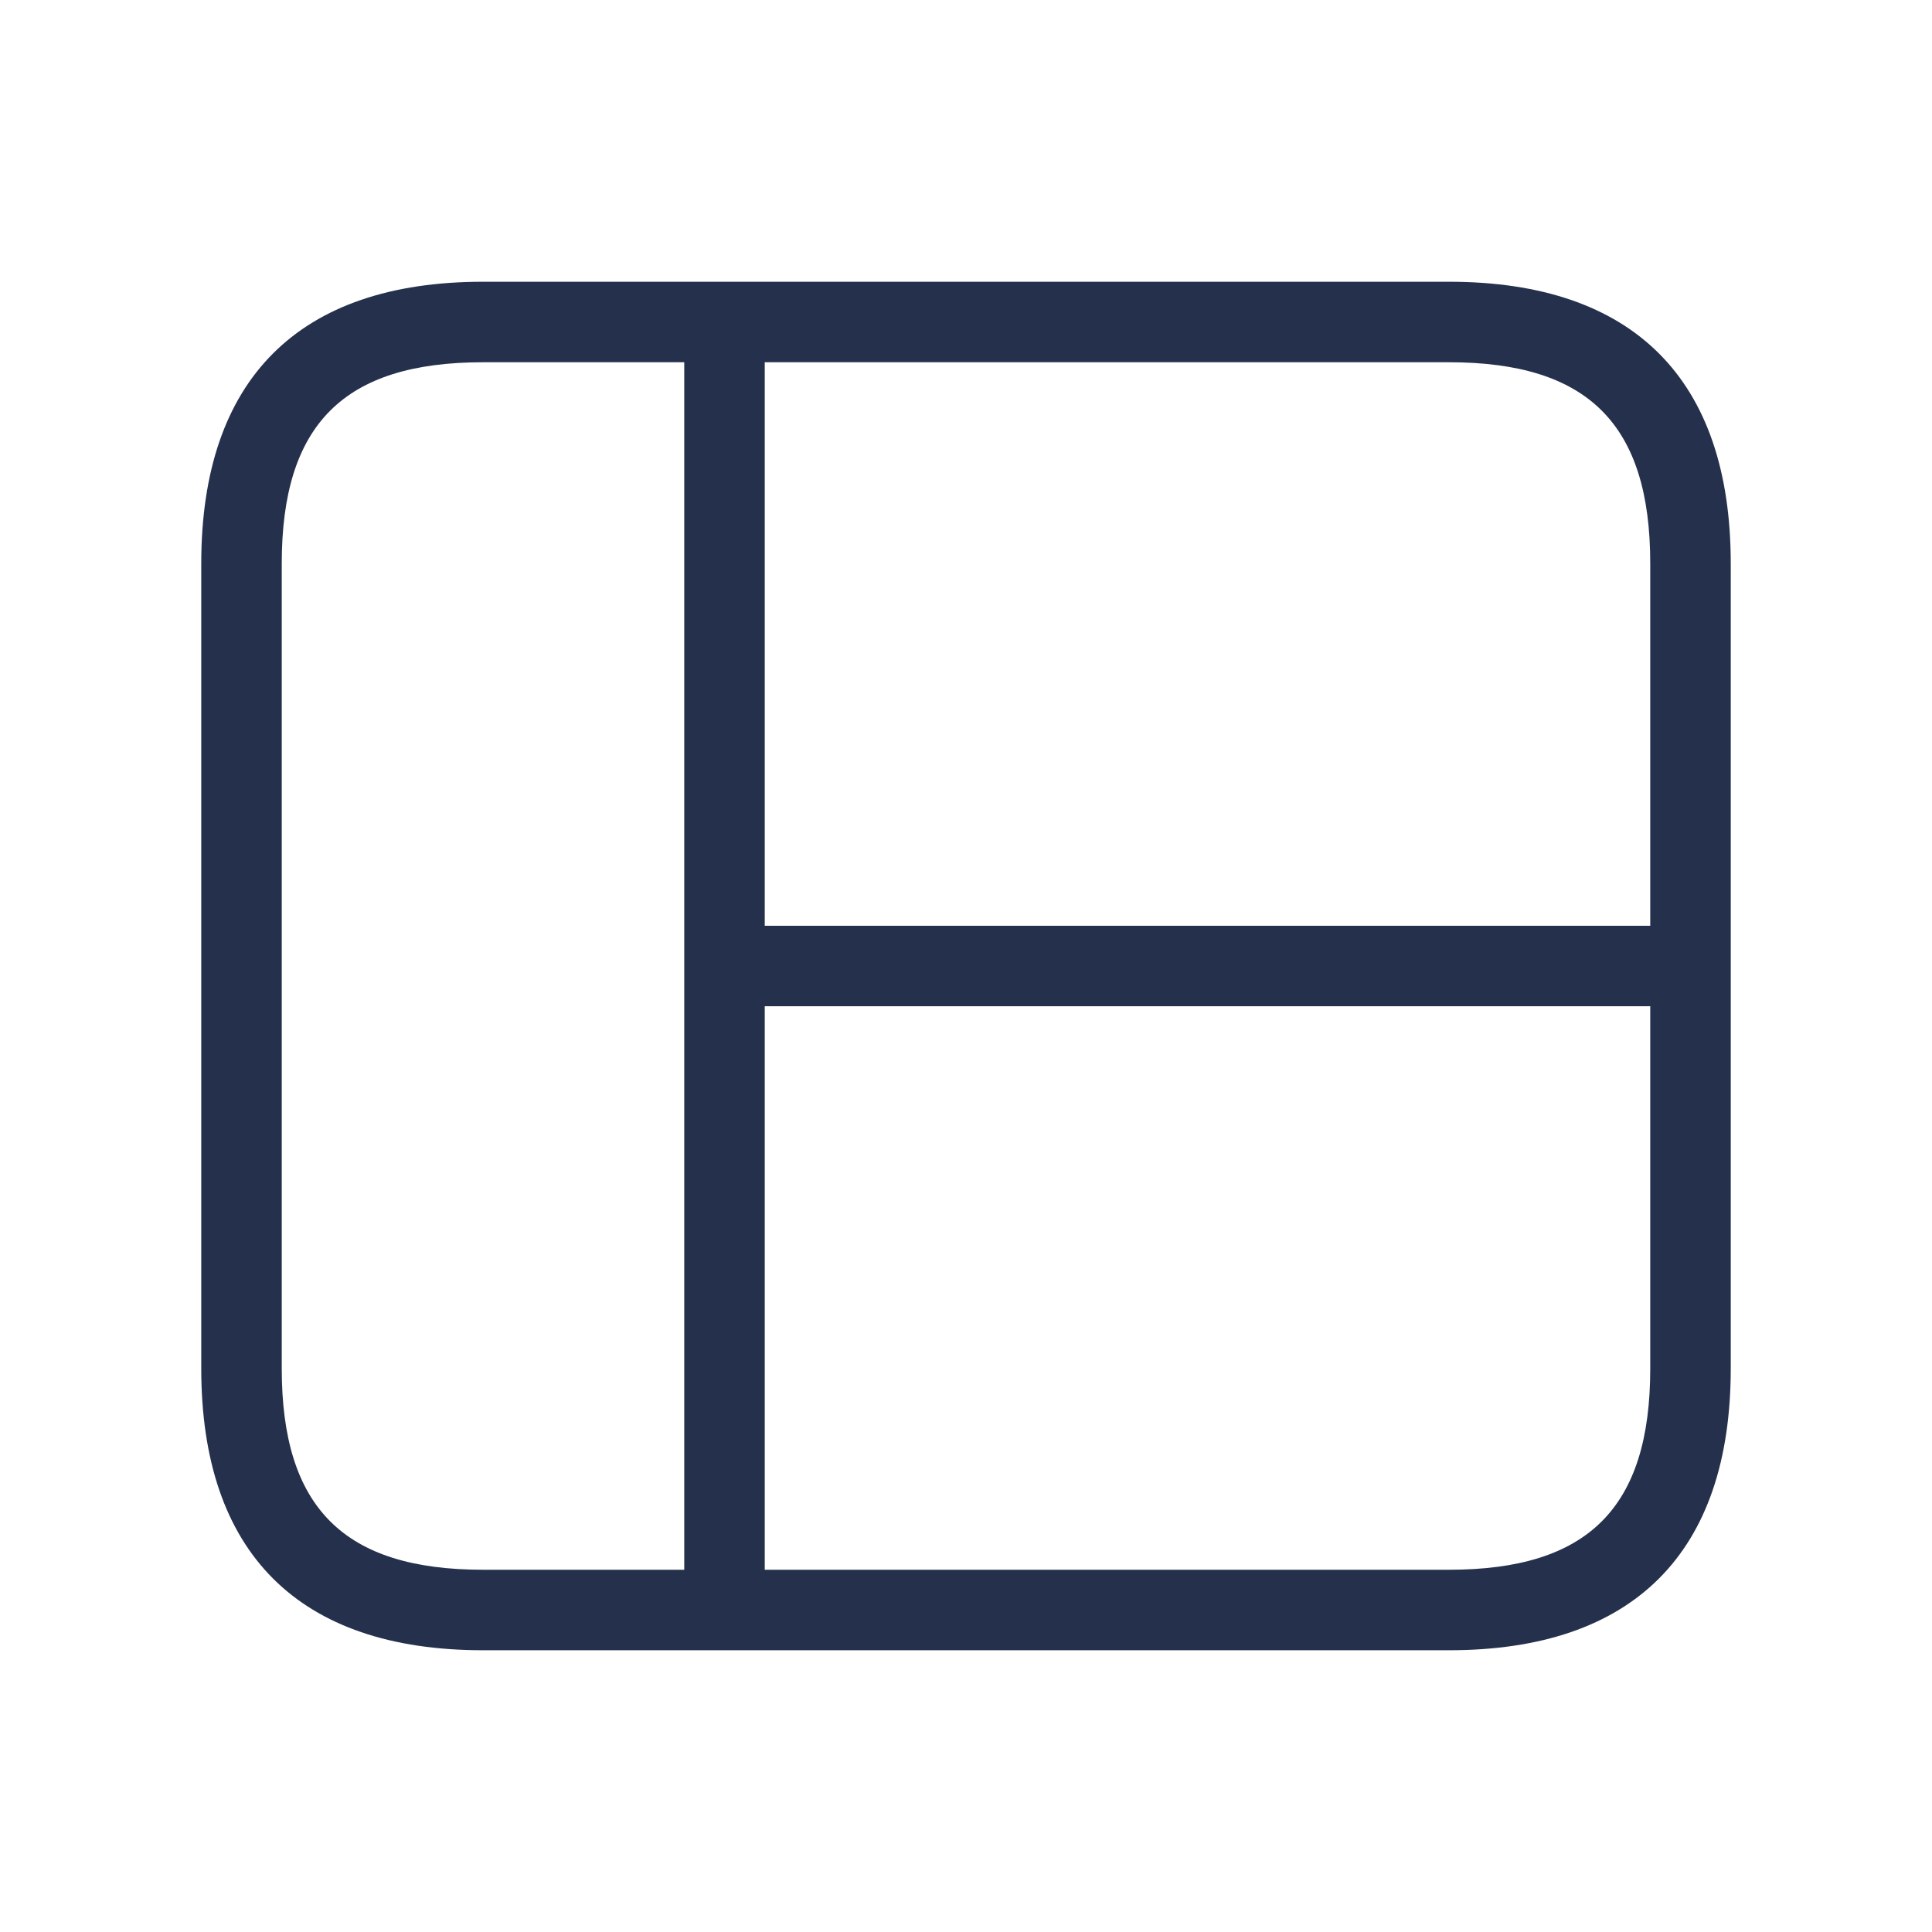 <svg width="24" height="24" viewBox="0 0 24 24" fill="none" xmlns="http://www.w3.org/2000/svg">
<path d="M18 3.5H6C3.71 3.5 2.5 4.71 2.5 7V17C2.5 19.29 3.71 20.5 6 20.5H18C20.29 20.5 21.5 19.29 21.5 17V7C21.5 4.71 20.29 3.5 18 3.5ZM20.5 7V11.5H9.5V4.5H18C19.729 4.5 20.5 5.271 20.5 7ZM3.5 17V7C3.5 5.271 4.271 4.5 6 4.5H8.5V19.5H6C4.271 19.5 3.5 18.729 3.5 17ZM18 19.5H9.5V12.5H20.5V17C20.5 18.729 19.729 19.5 18 19.5Z" fill="#25314C"/>
</svg>
